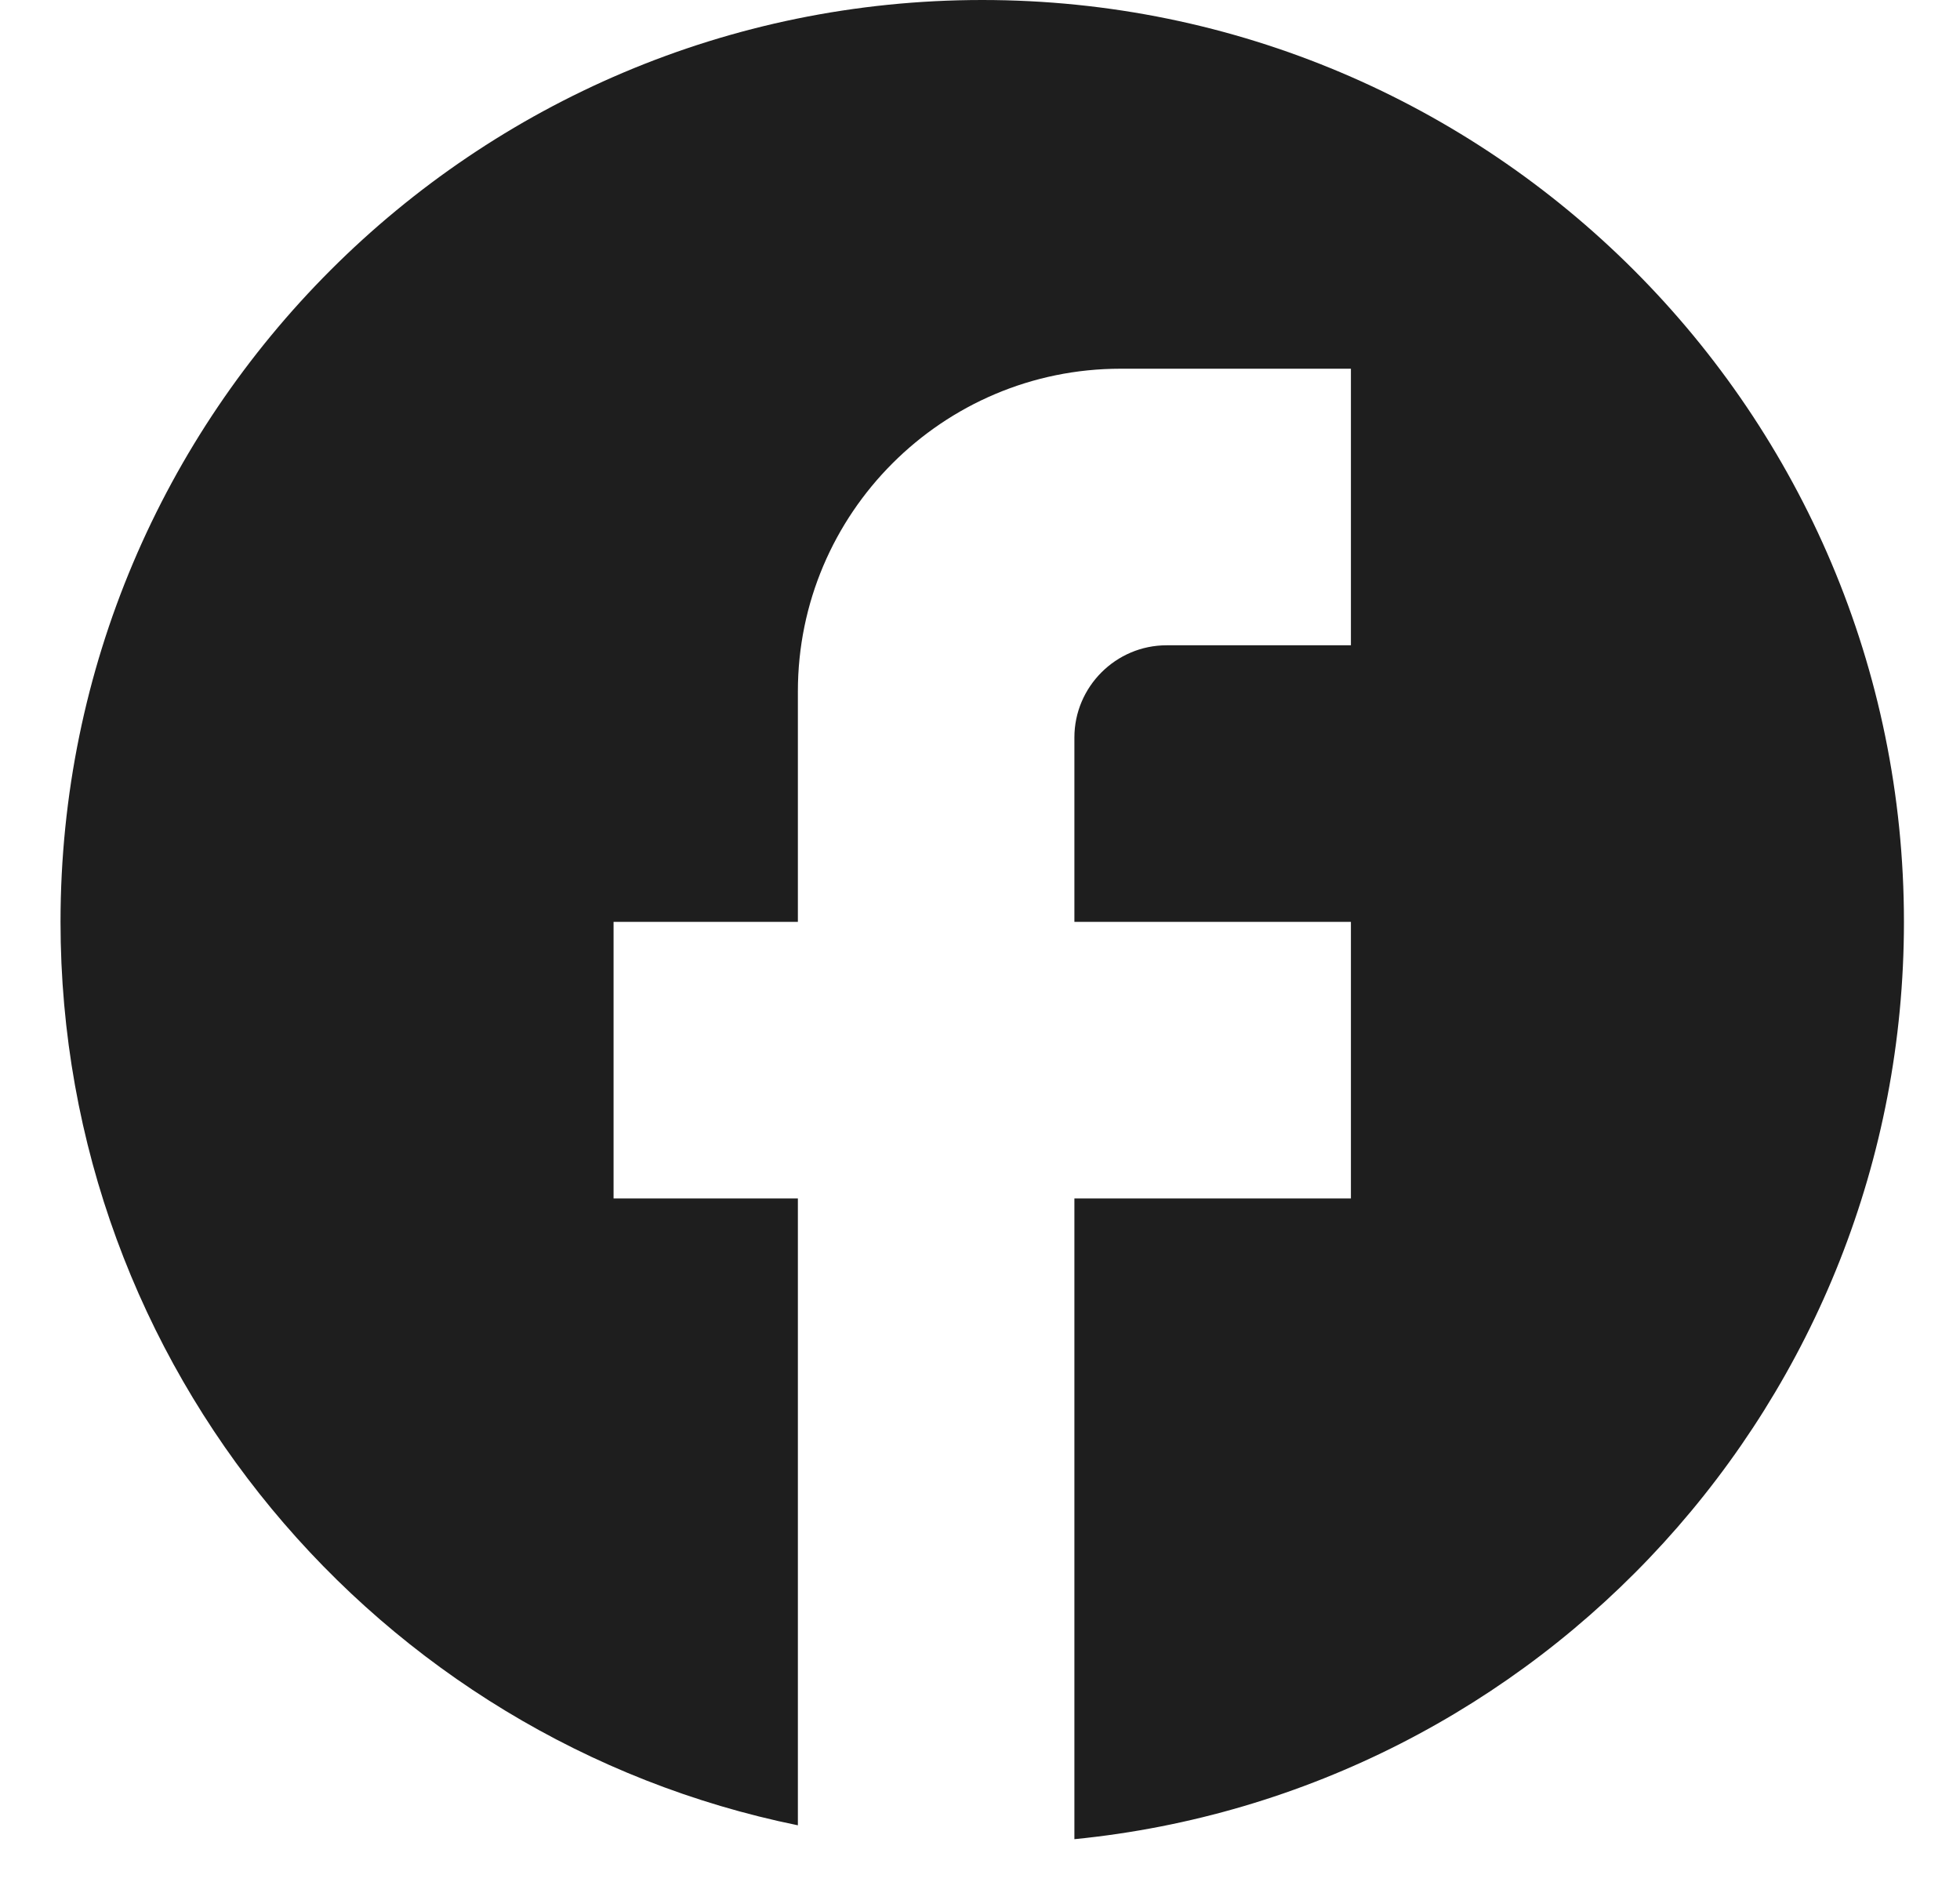 <svg xmlns="http://www.w3.org/2000/svg" width="25" height="24" viewBox="0 0 25 24" fill="none"><path d="M24.285 11.756C24.285 5.267 19.018 0 12.529 0C6.039 0 0.772 5.267 0.772 11.756C0.772 17.446 4.817 22.184 10.177 23.277V15.283H7.826V11.756H10.177V8.817C10.177 6.548 12.023 4.702 14.292 4.702H17.231V8.229H14.88C14.233 8.229 13.704 8.758 13.704 9.405V11.756H17.231V15.283H13.704V23.454C19.641 22.866 24.285 17.858 24.285 11.756Z" fill="#1E1E1E"></path></svg>